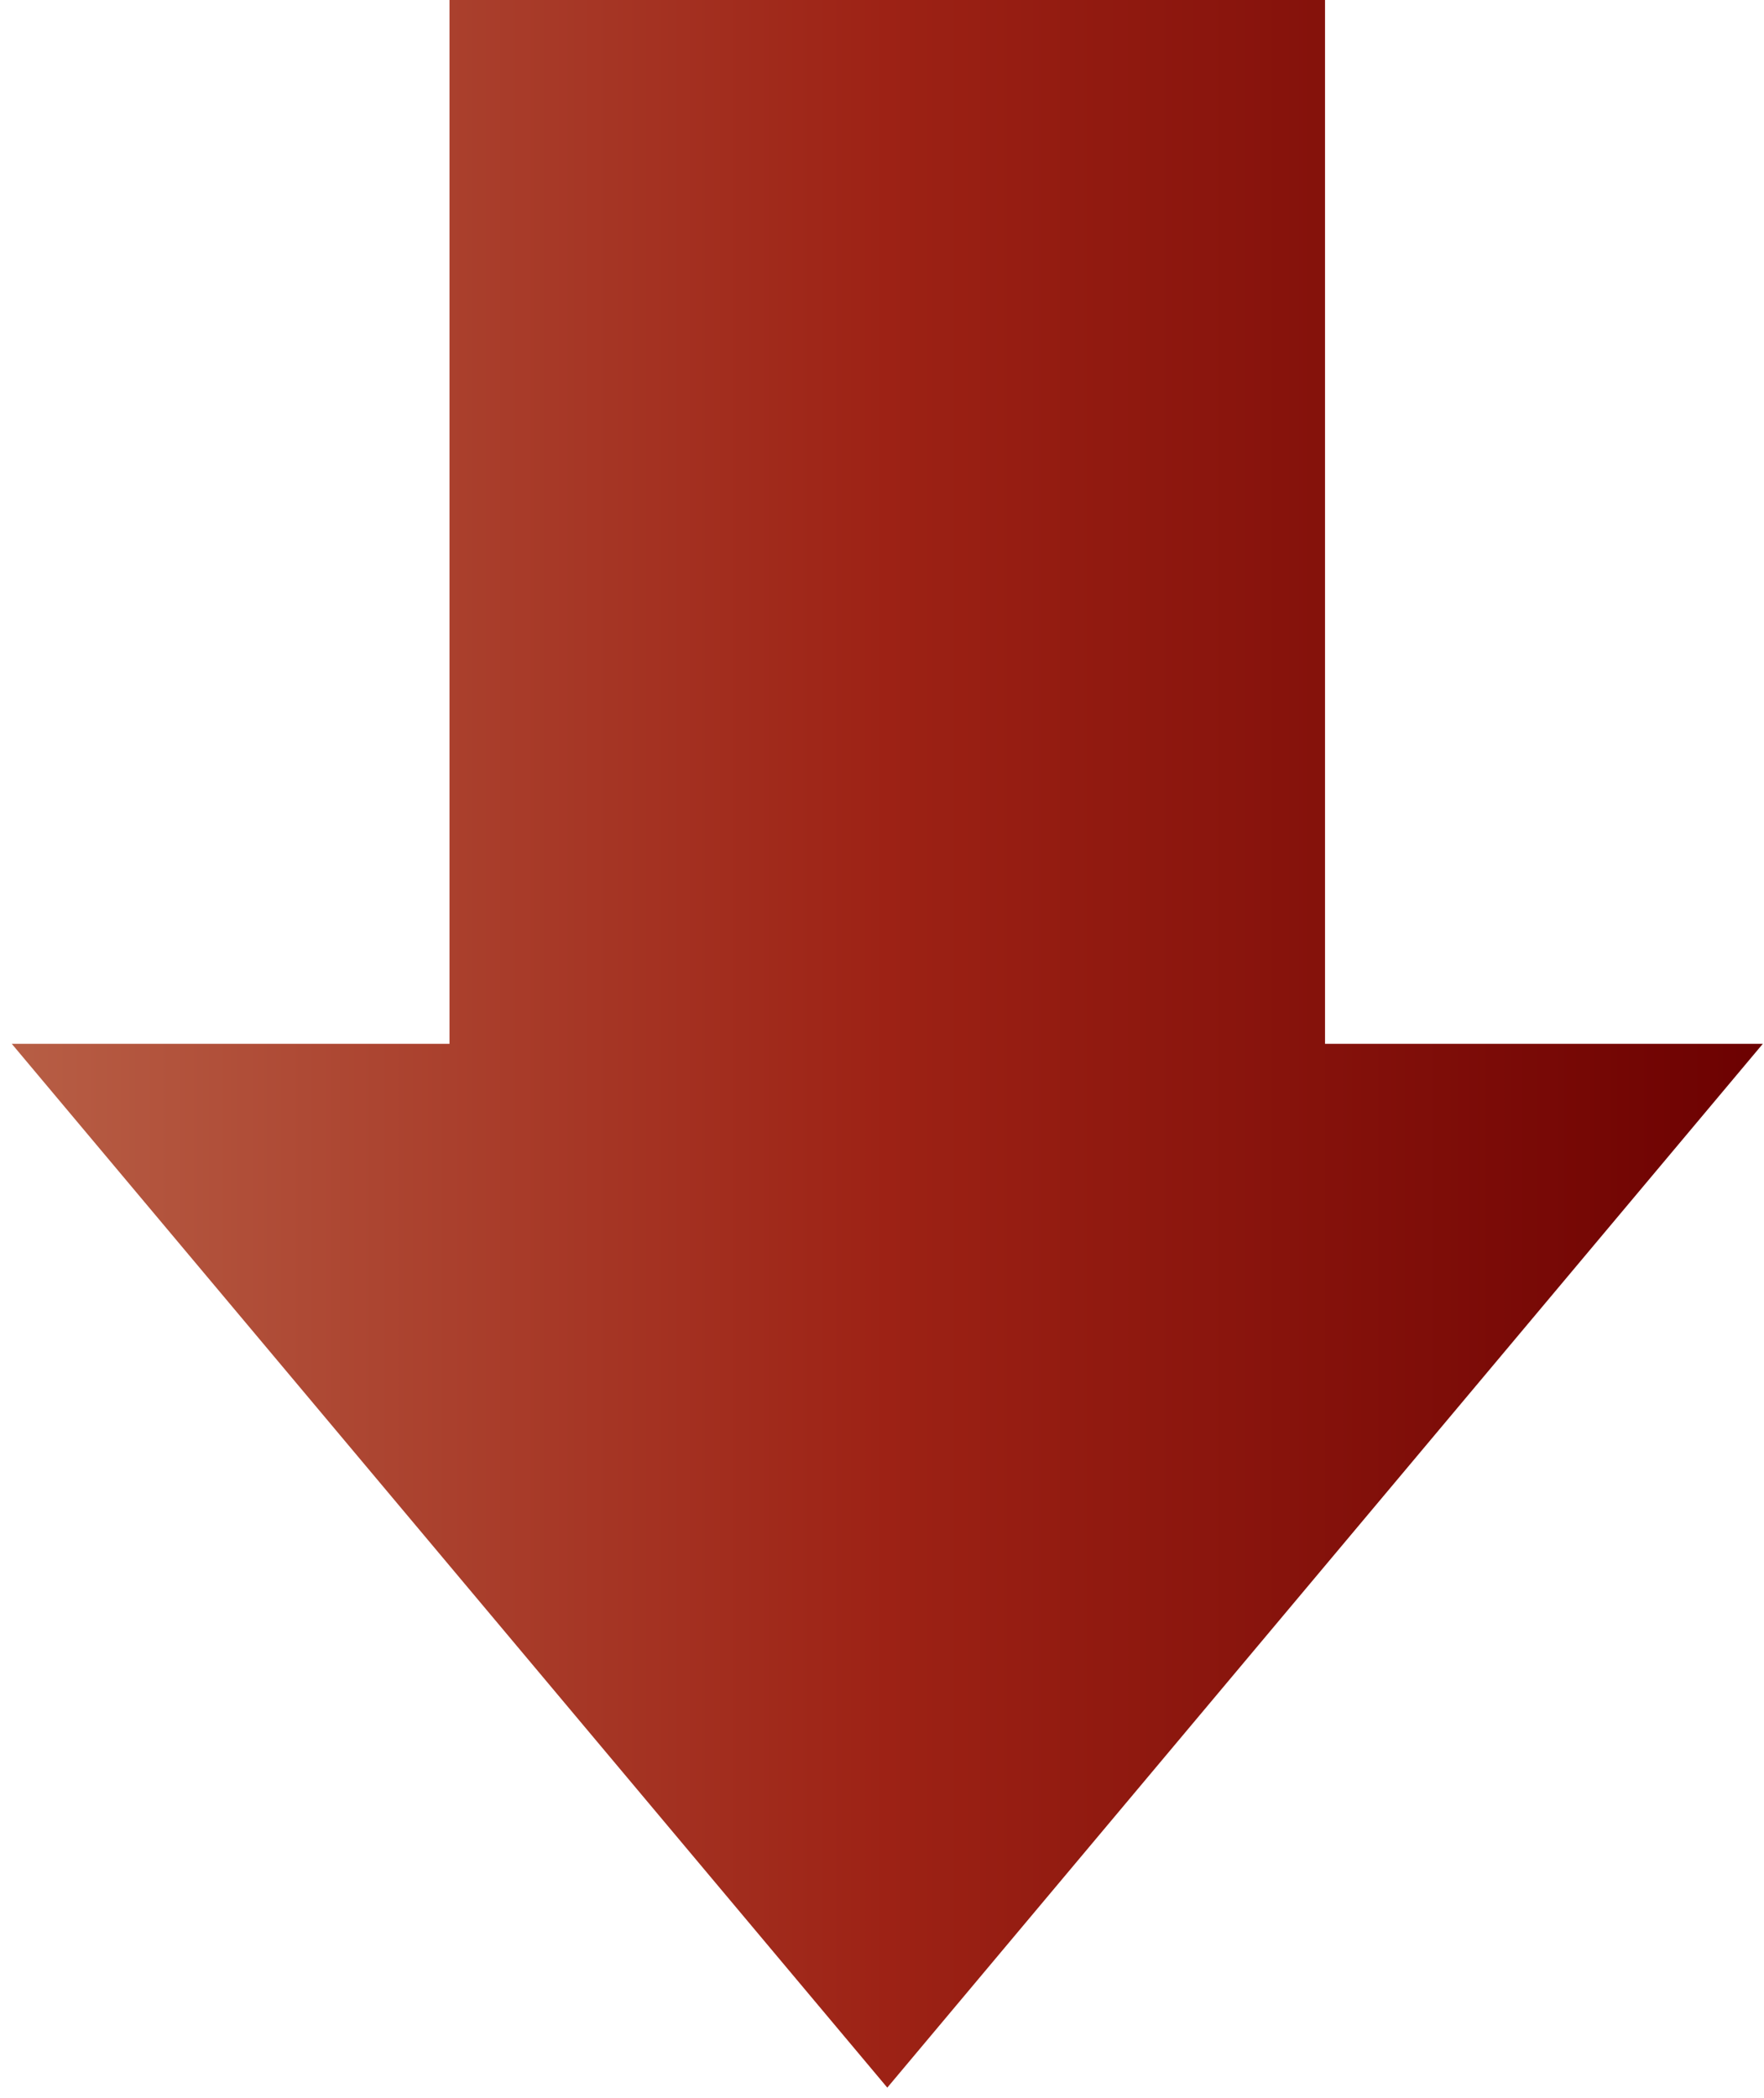 <svg width="53" height="63" viewBox="0 0 53 63" fill="none" xmlns="http://www.w3.org/2000/svg">
<path fill-rule="evenodd" clip-rule="evenodd" d="M13.506 0V31.348H0.354L26.659 62.695L52.964 31.348H39.811V0H13.506Z" fill="url(#paint0_linear_141_191)"/>
<defs>
<linearGradient id="paint0_linear_141_191" x1="0.351" y1="31.352" x2="52.967" y2="31.352" gradientUnits="userSpaceOnUse">
<stop stop-color="#B75E45"/>
<stop offset="0.5" stop-color="#9D2215"/>
<stop offset="1" stop-color="#6C0101"/>
</linearGradient>
</defs>
</svg>
